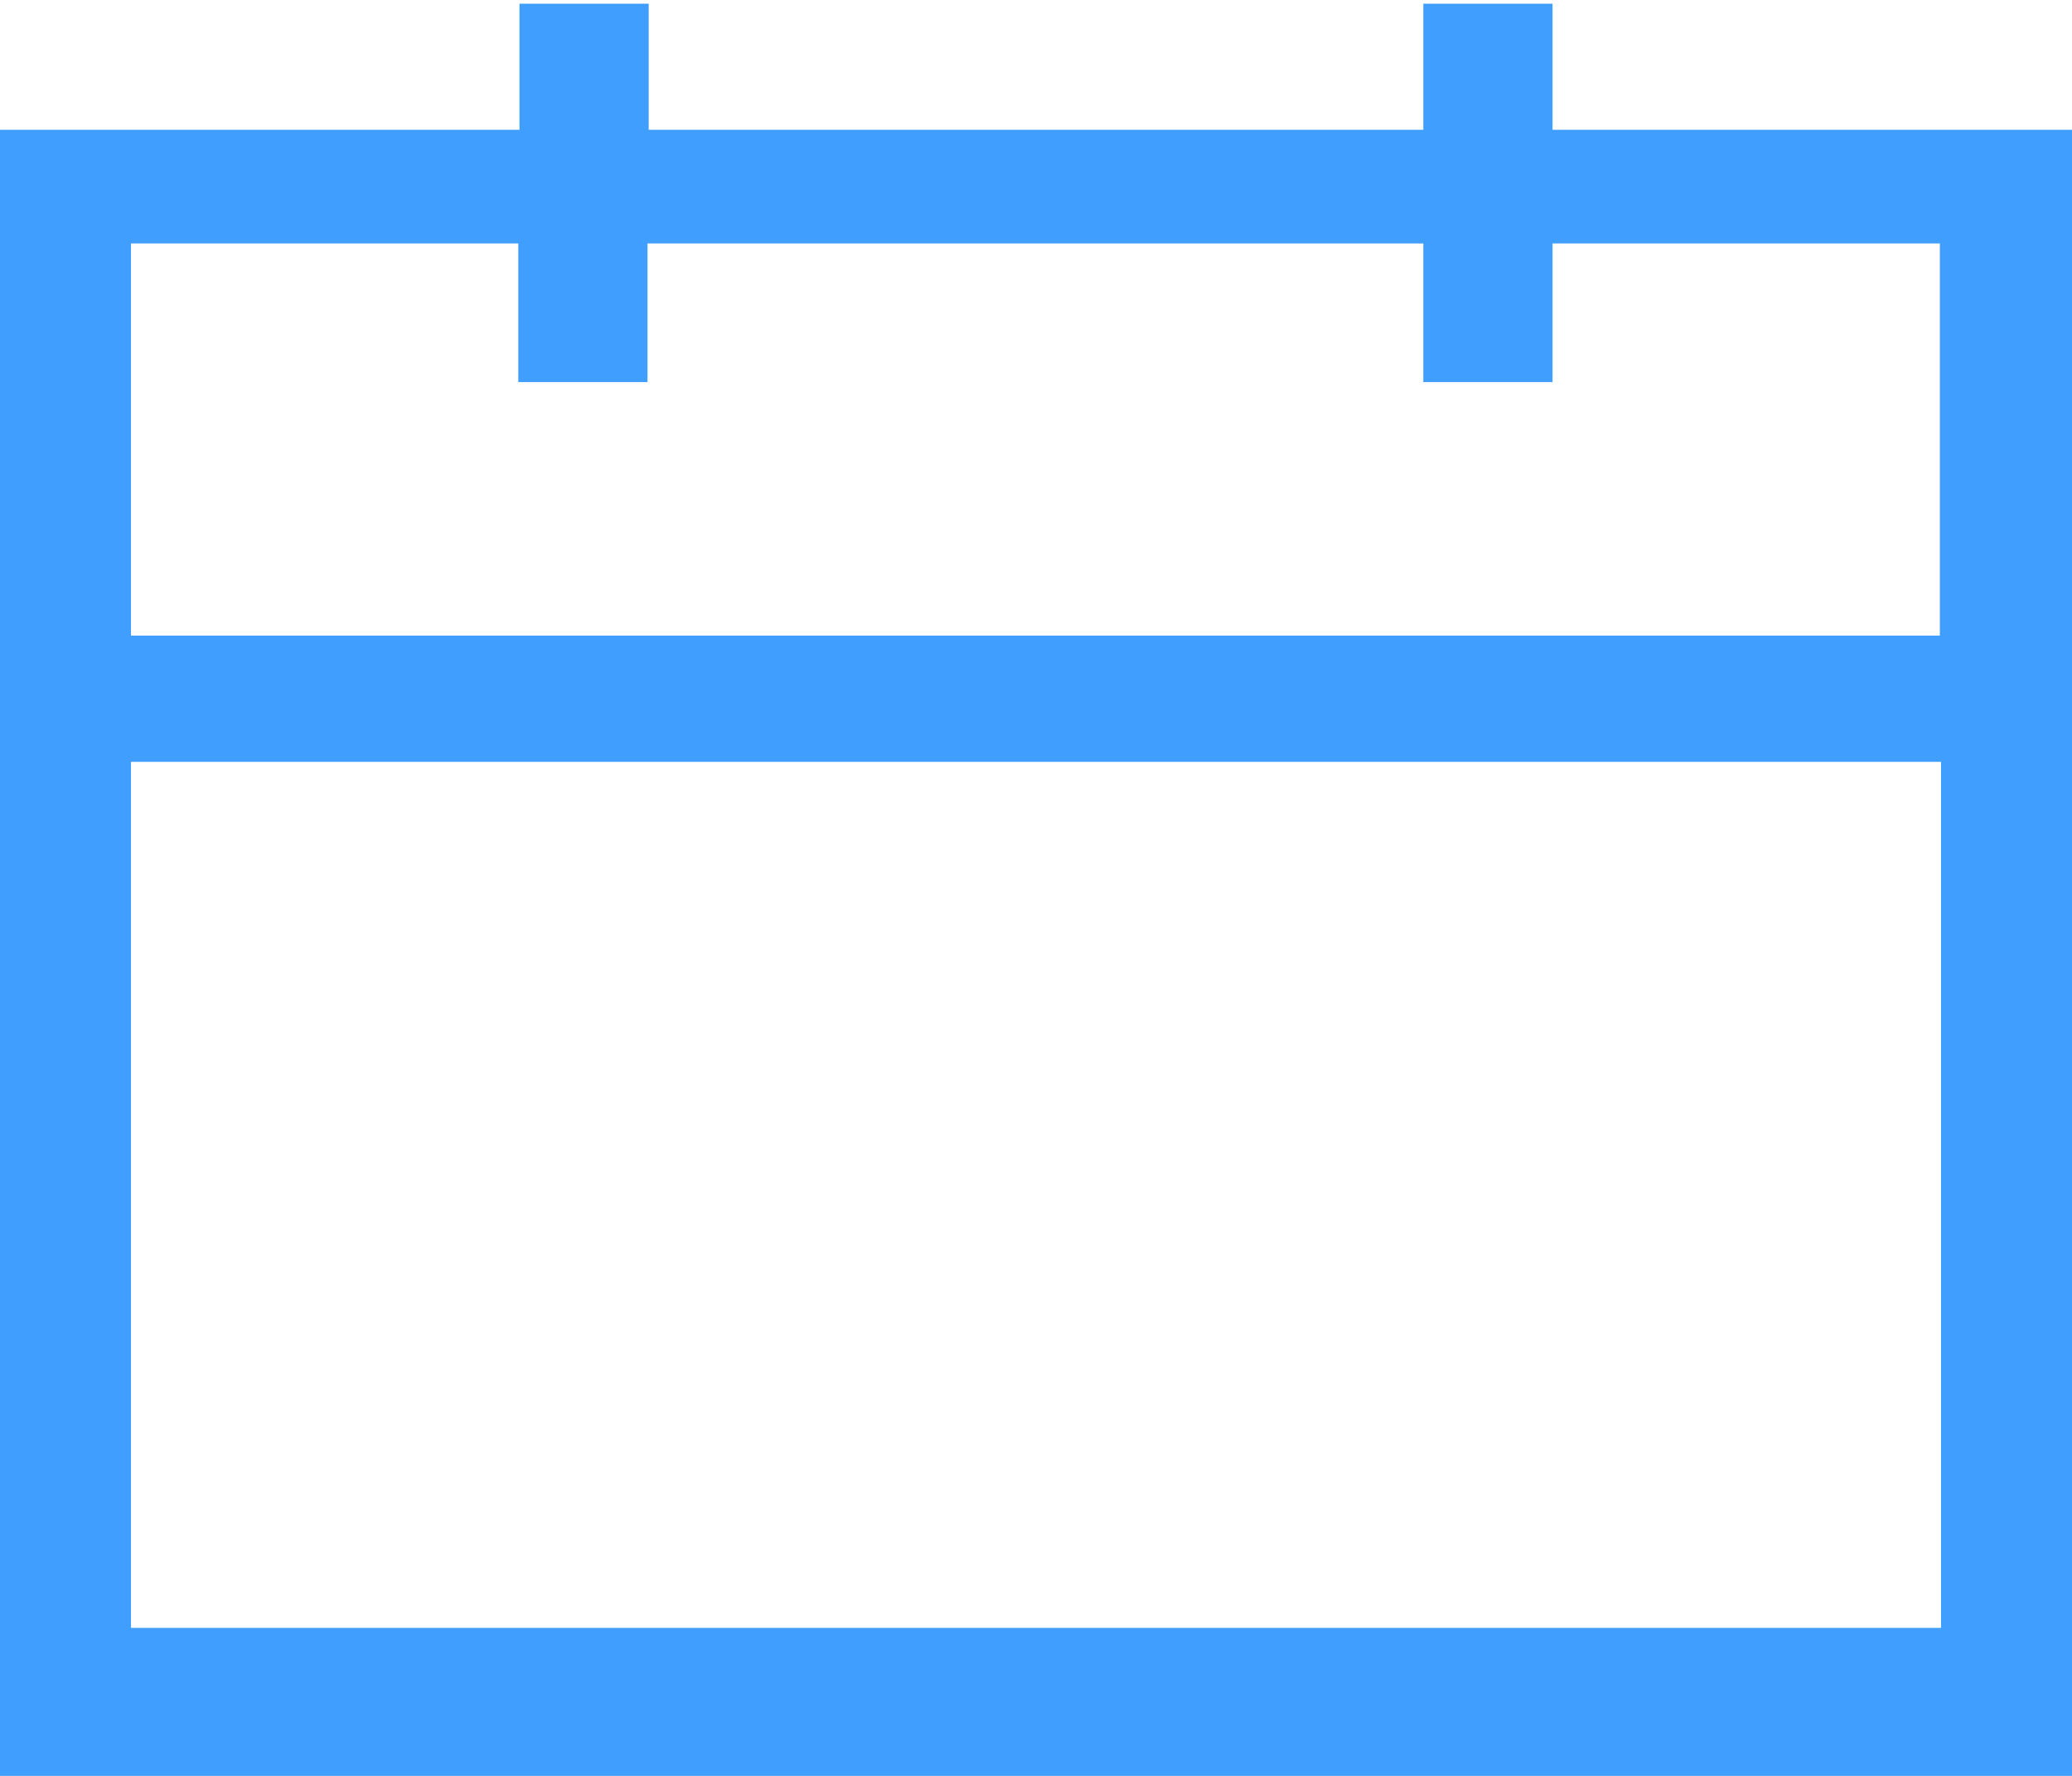 ﻿<?xml version="1.0" encoding="utf-8"?>
<svg version="1.1" xmlns:xlink="http://www.w3.org/1999/xlink" width="14px" height="12px" xmlns="http://www.w3.org/2000/svg">
  <g transform="matrix(1 0 0 1 -1185 -71 )">
    <path d="M 14 0.877  L 10.49 0.877  L 10.49 0.025  L 9.617 0.025  L 9.617 0.877  L 4.383 0.877  L 4.383 0.025  L 3.51 0.025  L 3.51 0.877  L 0 0.877  L 0 12  L 14 12  L 14 0.877  Z M 13.115 9.25  L 13.115 11  L 0.885 11  L 0.885 5.148  L 12 5.148  L 13.115 5.148  L 13.115 7.25  L 13.115 9.25  Z M 13.107 4.295  L 13.115 4.295  L 0.885 4.295  L 0.885 1.645  L 3.502 1.645  L 3.502 2.582  L 4.375 2.582  L 4.375 1.645  L 9.617 1.645  L 9.617 2.582  L 10.49 2.582  L 10.49 1.645  L 13.107 1.645  L 13.107 4.295  Z " fill-rule="nonzero" fill="#409eff" stroke="none" transform="matrix(1 0 0 1 1185 71 )" />
  </g>
</svg>